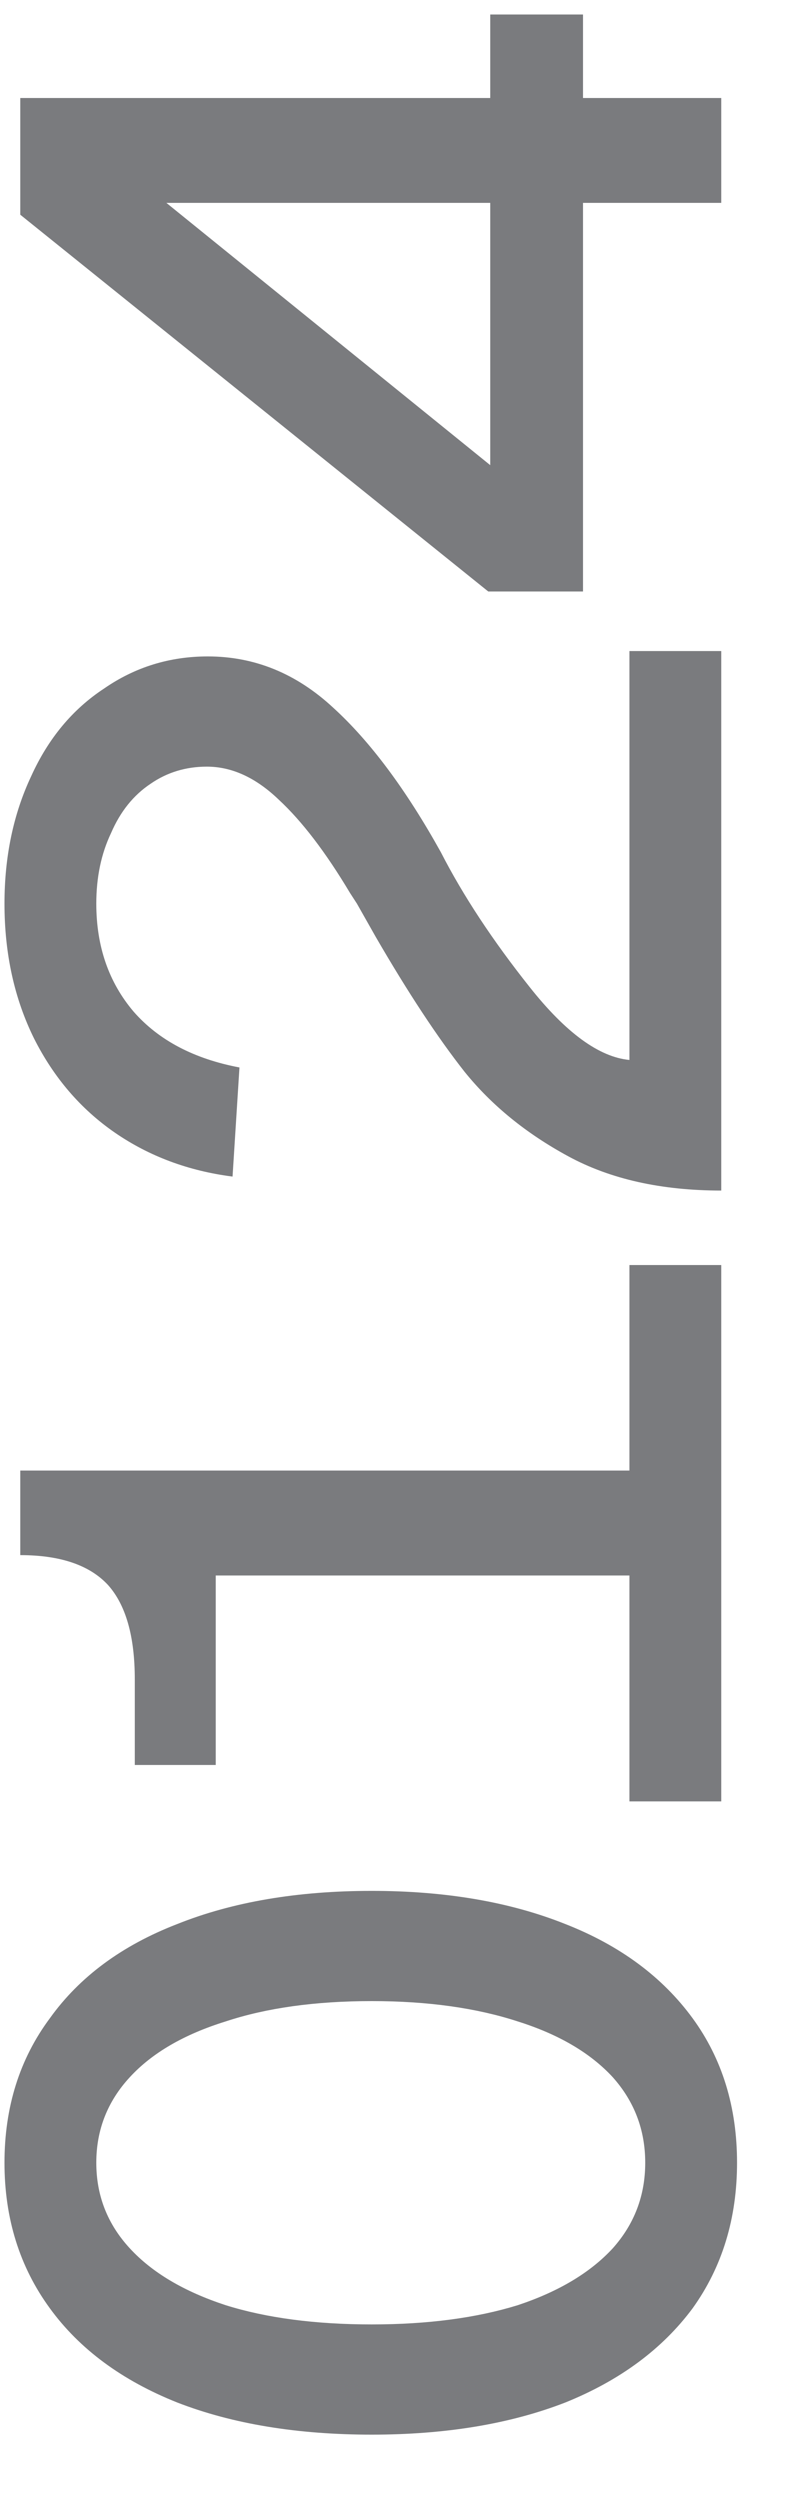 <svg width="11" height="34" viewBox="0 0 11 34" fill="none" xmlns="http://www.w3.org/2000/svg">
<path id="Vector" d="M10.034 29.412C10.034 30.169 9.833 30.829 9.429 31.392C9.017 31.946 8.439 32.373 7.696 32.673C6.943 32.965 6.064 33.11 5.061 33.11C4.048 33.11 3.166 32.965 2.413 32.673C1.66 32.373 1.082 31.946 0.679 31.392C0.267 30.829 0.061 30.169 0.061 29.412C0.061 28.656 0.267 28 0.679 27.447C1.082 26.884 1.66 26.457 2.413 26.166C3.166 25.865 4.048 25.715 5.061 25.715C6.064 25.715 6.943 25.865 7.696 26.166C8.439 26.457 9.017 26.884 9.429 27.447C9.833 28 10.034 28.656 10.034 29.412ZM8.784 29.412C8.784 28.966 8.636 28.578 8.341 28.248C8.036 27.918 7.606 27.666 7.05 27.491C6.486 27.307 5.823 27.214 5.061 27.214C4.29 27.214 3.627 27.307 3.071 27.491C2.507 27.666 2.072 27.918 1.768 28.248C1.463 28.578 1.311 28.966 1.311 29.412C1.311 29.859 1.463 30.247 1.768 30.577C2.072 30.907 2.507 31.164 3.071 31.349C3.627 31.523 4.29 31.611 5.061 31.611C5.823 31.611 6.486 31.523 7.05 31.349C7.606 31.164 8.036 30.907 8.341 30.577C8.636 30.247 8.784 29.859 8.784 29.412ZM8.569 17.204H9.819V24.498H8.569V17.204ZM1.835 22.838C1.835 22.256 1.714 21.829 1.472 21.557C1.221 21.285 0.822 21.149 0.276 21.149V19.999H9.819V21.426H2.937V24.003H1.835V22.838ZM3.166 16.001C2.565 15.924 2.032 15.725 1.566 15.405C1.1 15.084 0.733 14.657 0.464 14.124C0.195 13.58 0.061 12.969 0.061 12.289C0.061 11.649 0.182 11.071 0.424 10.557C0.657 10.043 0.988 9.645 1.418 9.363C1.839 9.072 2.31 8.927 2.829 8.927C3.466 8.927 4.035 9.159 4.537 9.625C5.038 10.081 5.527 10.736 6.002 11.59C6.306 12.183 6.71 12.794 7.212 13.425C7.704 14.046 8.157 14.376 8.569 14.415V8.854H9.819V16.191C9.004 16.191 8.309 16.036 7.736 15.725C7.162 15.414 6.692 15.031 6.324 14.575C5.957 14.109 5.554 13.498 5.115 12.741L4.859 12.289L4.765 12.144C4.434 11.59 4.111 11.168 3.797 10.877C3.484 10.576 3.157 10.426 2.816 10.426C2.53 10.426 2.274 10.504 2.05 10.659C1.817 10.814 1.638 11.037 1.512 11.329C1.378 11.61 1.311 11.93 1.311 12.289C1.311 12.871 1.481 13.361 1.821 13.76C2.162 14.148 2.642 14.4 3.26 14.517L3.166 16.001ZM6.674 1.333V0.197H7.937V1.333H9.819V2.759H7.937V8.044H6.647L0.276 2.92V1.333H6.674ZM6.674 2.759H2.265L6.674 6.326V2.759Z" fill="#7A7B7E"/>
</svg>

